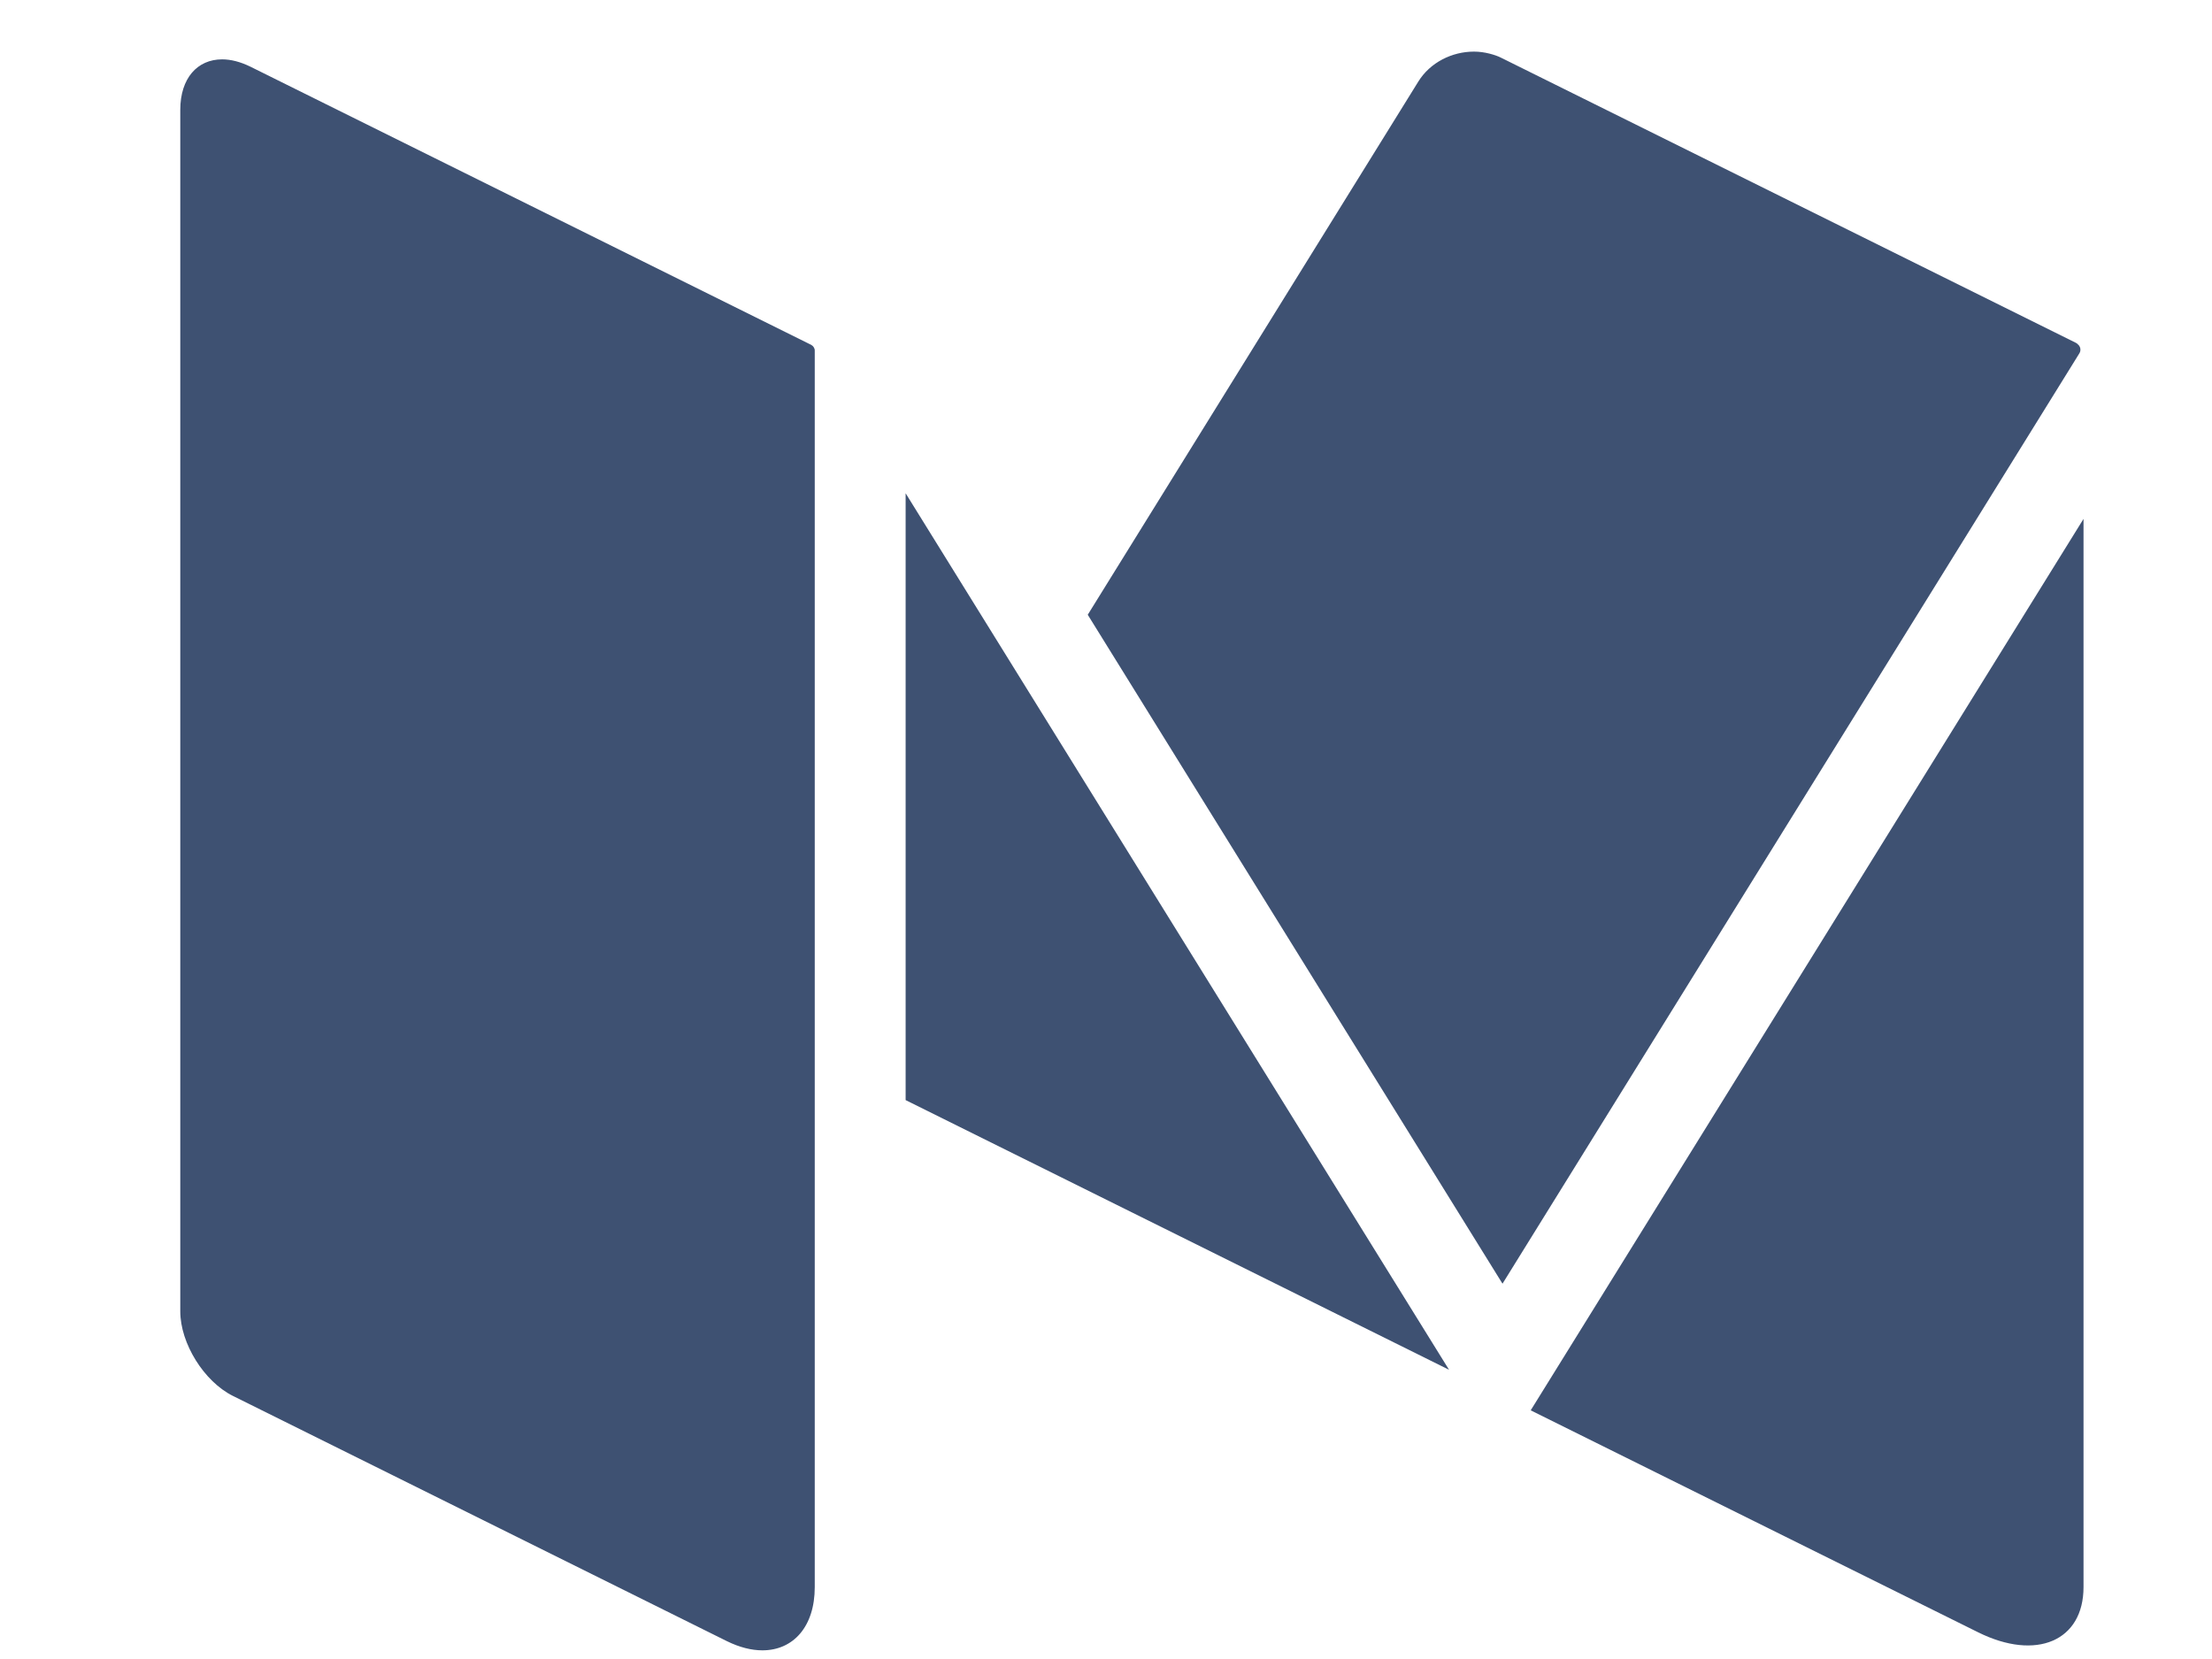 <svg width="12" height="9" viewBox="0 0 12 9" fill="none" xmlns="http://www.w3.org/2000/svg">
<path d="M11.271 1.867C11.286 1.878 11.291 1.899 11.281 1.916L8.151 6.964L5.901 3.335L7.694 0.443C7.758 0.339 7.877 0.28 7.996 0.28C8.025 0.28 8.053 0.284 8.081 0.291C8.104 0.297 8.126 0.304 8.147 0.315L11.262 1.86L11.265 1.862C11.268 1.863 11.269 1.865 11.271 1.867ZM4.913 2.676L7.861 7.431L4.913 5.968V2.676ZM8.304 7.651L11.303 2.815V8.61C11.303 8.902 11.047 9.012 10.731 8.855L8.304 7.651ZM4.401 1.871C4.412 1.877 4.42 1.889 4.42 1.901V8.61C4.42 8.825 4.303 8.953 4.136 8.953C4.077 8.953 4.012 8.937 3.943 8.903L1.264 7.573C1.107 7.495 0.978 7.288 0.978 7.114V0.596C0.978 0.424 1.071 0.322 1.205 0.322C1.252 0.322 1.304 0.335 1.359 0.362L4.401 1.871Z" fill="#3E5172"/>
</svg>
